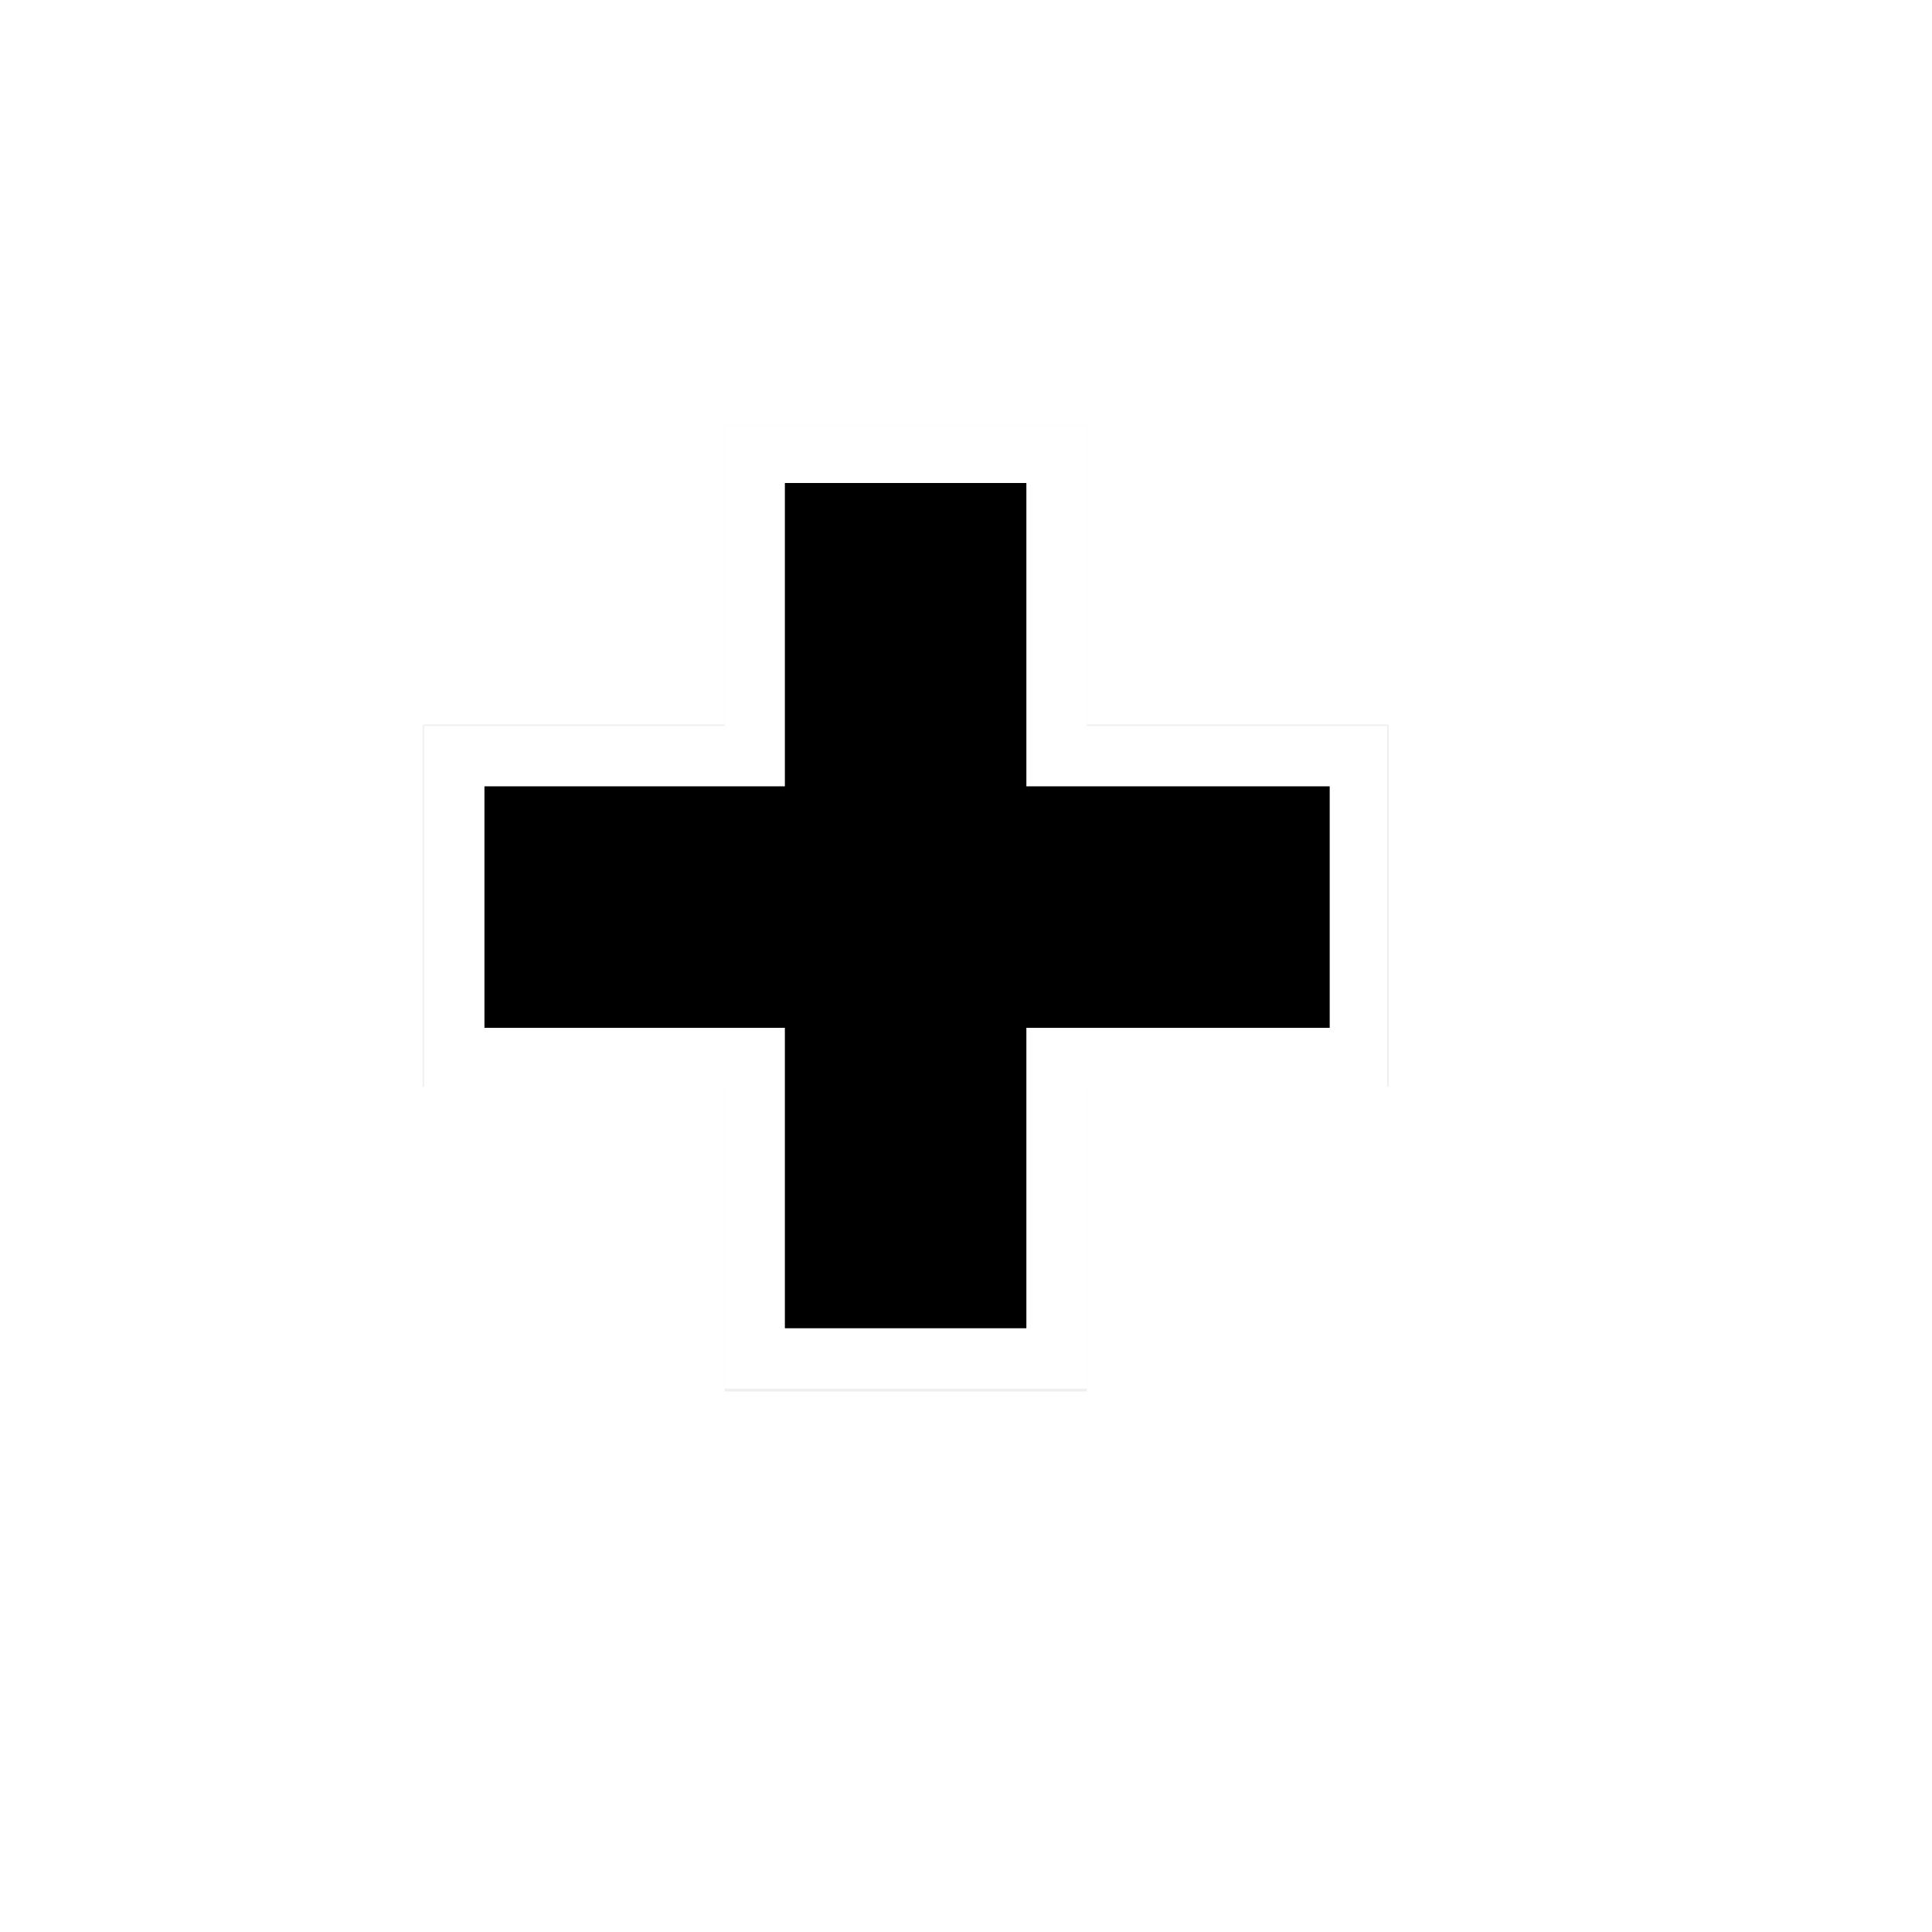 <?xml version="1.0" encoding="UTF-8" standalone="no"?>
<svg
   xmlns:dc="http://purl.org/dc/elements/1.1/"
   xmlns:cc="http://creativecommons.org/ns#"
   xmlns:rdf="http://www.w3.org/1999/02/22-rdf-syntax-ns#"
   xmlns:svg="http://www.w3.org/2000/svg"
   xmlns="http://www.w3.org/2000/svg"
   xmlns:sodipodi="http://sodipodi.sourceforge.net/DTD/sodipodi-0.dtd"
   xmlns:inkscape="http://www.inkscape.org/namespaces/inkscape"
   width="32"
   height="32"
   version="1.1"
   viewBox="0 0 32 32"
   id="svg29"
   sodipodi:docname="cell.svg"
   inkscape:version="1.0 (4035a4fb49, 2020-05-01)">
  <sodipodi:namedview
     inkscape:document-rotation="0"
     pagecolor="#c8c8c8"
     bordercolor="#666666"
     borderopacity="1"
     objecttolerance="10"
     gridtolerance="10"
     guidetolerance="10"
     inkscape:pageopacity="0"
     inkscape:pageshadow="2"
     inkscape:window-width="1920"
     inkscape:window-height="932"
     id="namedview31"
     showgrid="true"
     inkscape:zoom="23.84375"
     inkscape:cx="18.071547"
     inkscape:cy="12.421856"
     inkscape:window-x="0"
     inkscape:window-y="36"
     inkscape:window-maximized="1"
     inkscape:current-layer="svg29">
    <inkscape:grid
       type="xygrid"
       id="grid856" />
  </sodipodi:namedview>
  <defs
     id="defs7">
    <filter
       id="filter869-3"
       x="-.24"
       y="-.24"
       width="1.48"
       height="1.48"
       color-interpolation-filters="sRGB">
      <feGaussianBlur
         stdDeviation="1.6"
         id="feGaussianBlur4" />
    </filter>
    <filter
       inkscape:collect="always"
       style="color-interpolation-filters:sRGB"
       id="filter871"
       x="-0.288"
       width="1.576"
       y="-0.108"
       height="1.216">
      <feGaussianBlur
         inkscape:collect="always"
         stdDeviation="0.72"
         id="feGaussianBlur873" />
    </filter>
    <filter
       inkscape:collect="always"
       style="color-interpolation-filters:sRGB"
       id="filter875"
       x="-0.108"
       width="1.216"
       y="-0.288"
       height="1.576">
      <feGaussianBlur
         inkscape:collect="always"
         stdDeviation="0.72"
         id="feGaussianBlur877" />
    </filter>
  </defs>
  <rect
     x="7"
     y="12"
     width="16"
     height="6"
     ry="0"
     fill="#151515"
     stroke-width="1.063"
     id="rect867"
     style="fill:#000000;fill-opacity:1;filter:url(#filter875);opacity:0.25" />
  <rect
     transform="rotate(-90)"
     x="-23.047"
     y="12"
     width="16"
     height="6"
     ry="0"
     fill="#151515"
     stroke-width="1.063"
     id="rect869"
     style="fill:#000000;fill-opacity:1;filter:url(#filter871);opacity:0.25" />
  <rect
     y="7.047"
     x="12"
     height="15.953"
     width="6"
     id="rect879"
     style="fill:#ffffff;fill-opacity:1;stroke-linecap:round" />
  <rect
     transform="rotate(90)"
     style="fill:#ffffff;fill-opacity:1;stroke-linecap:round"
     id="rect881"
     width="6"
     height="15.953"
     x="12.024"
     y="-22.976" />
  <rect
     y="8"
     x="13"
     height="14"
     width="4"
     id="rect877"
     style="fill:#000000;fill-opacity:1;stroke-linecap:round" />
  <rect
     transform="rotate(90)"
     style="fill:#000000;fill-opacity:1;stroke-linecap:round"
     id="rect883"
     width="4"
     height="14"
     x="13.024"
     y="-22.024" />
</svg>
